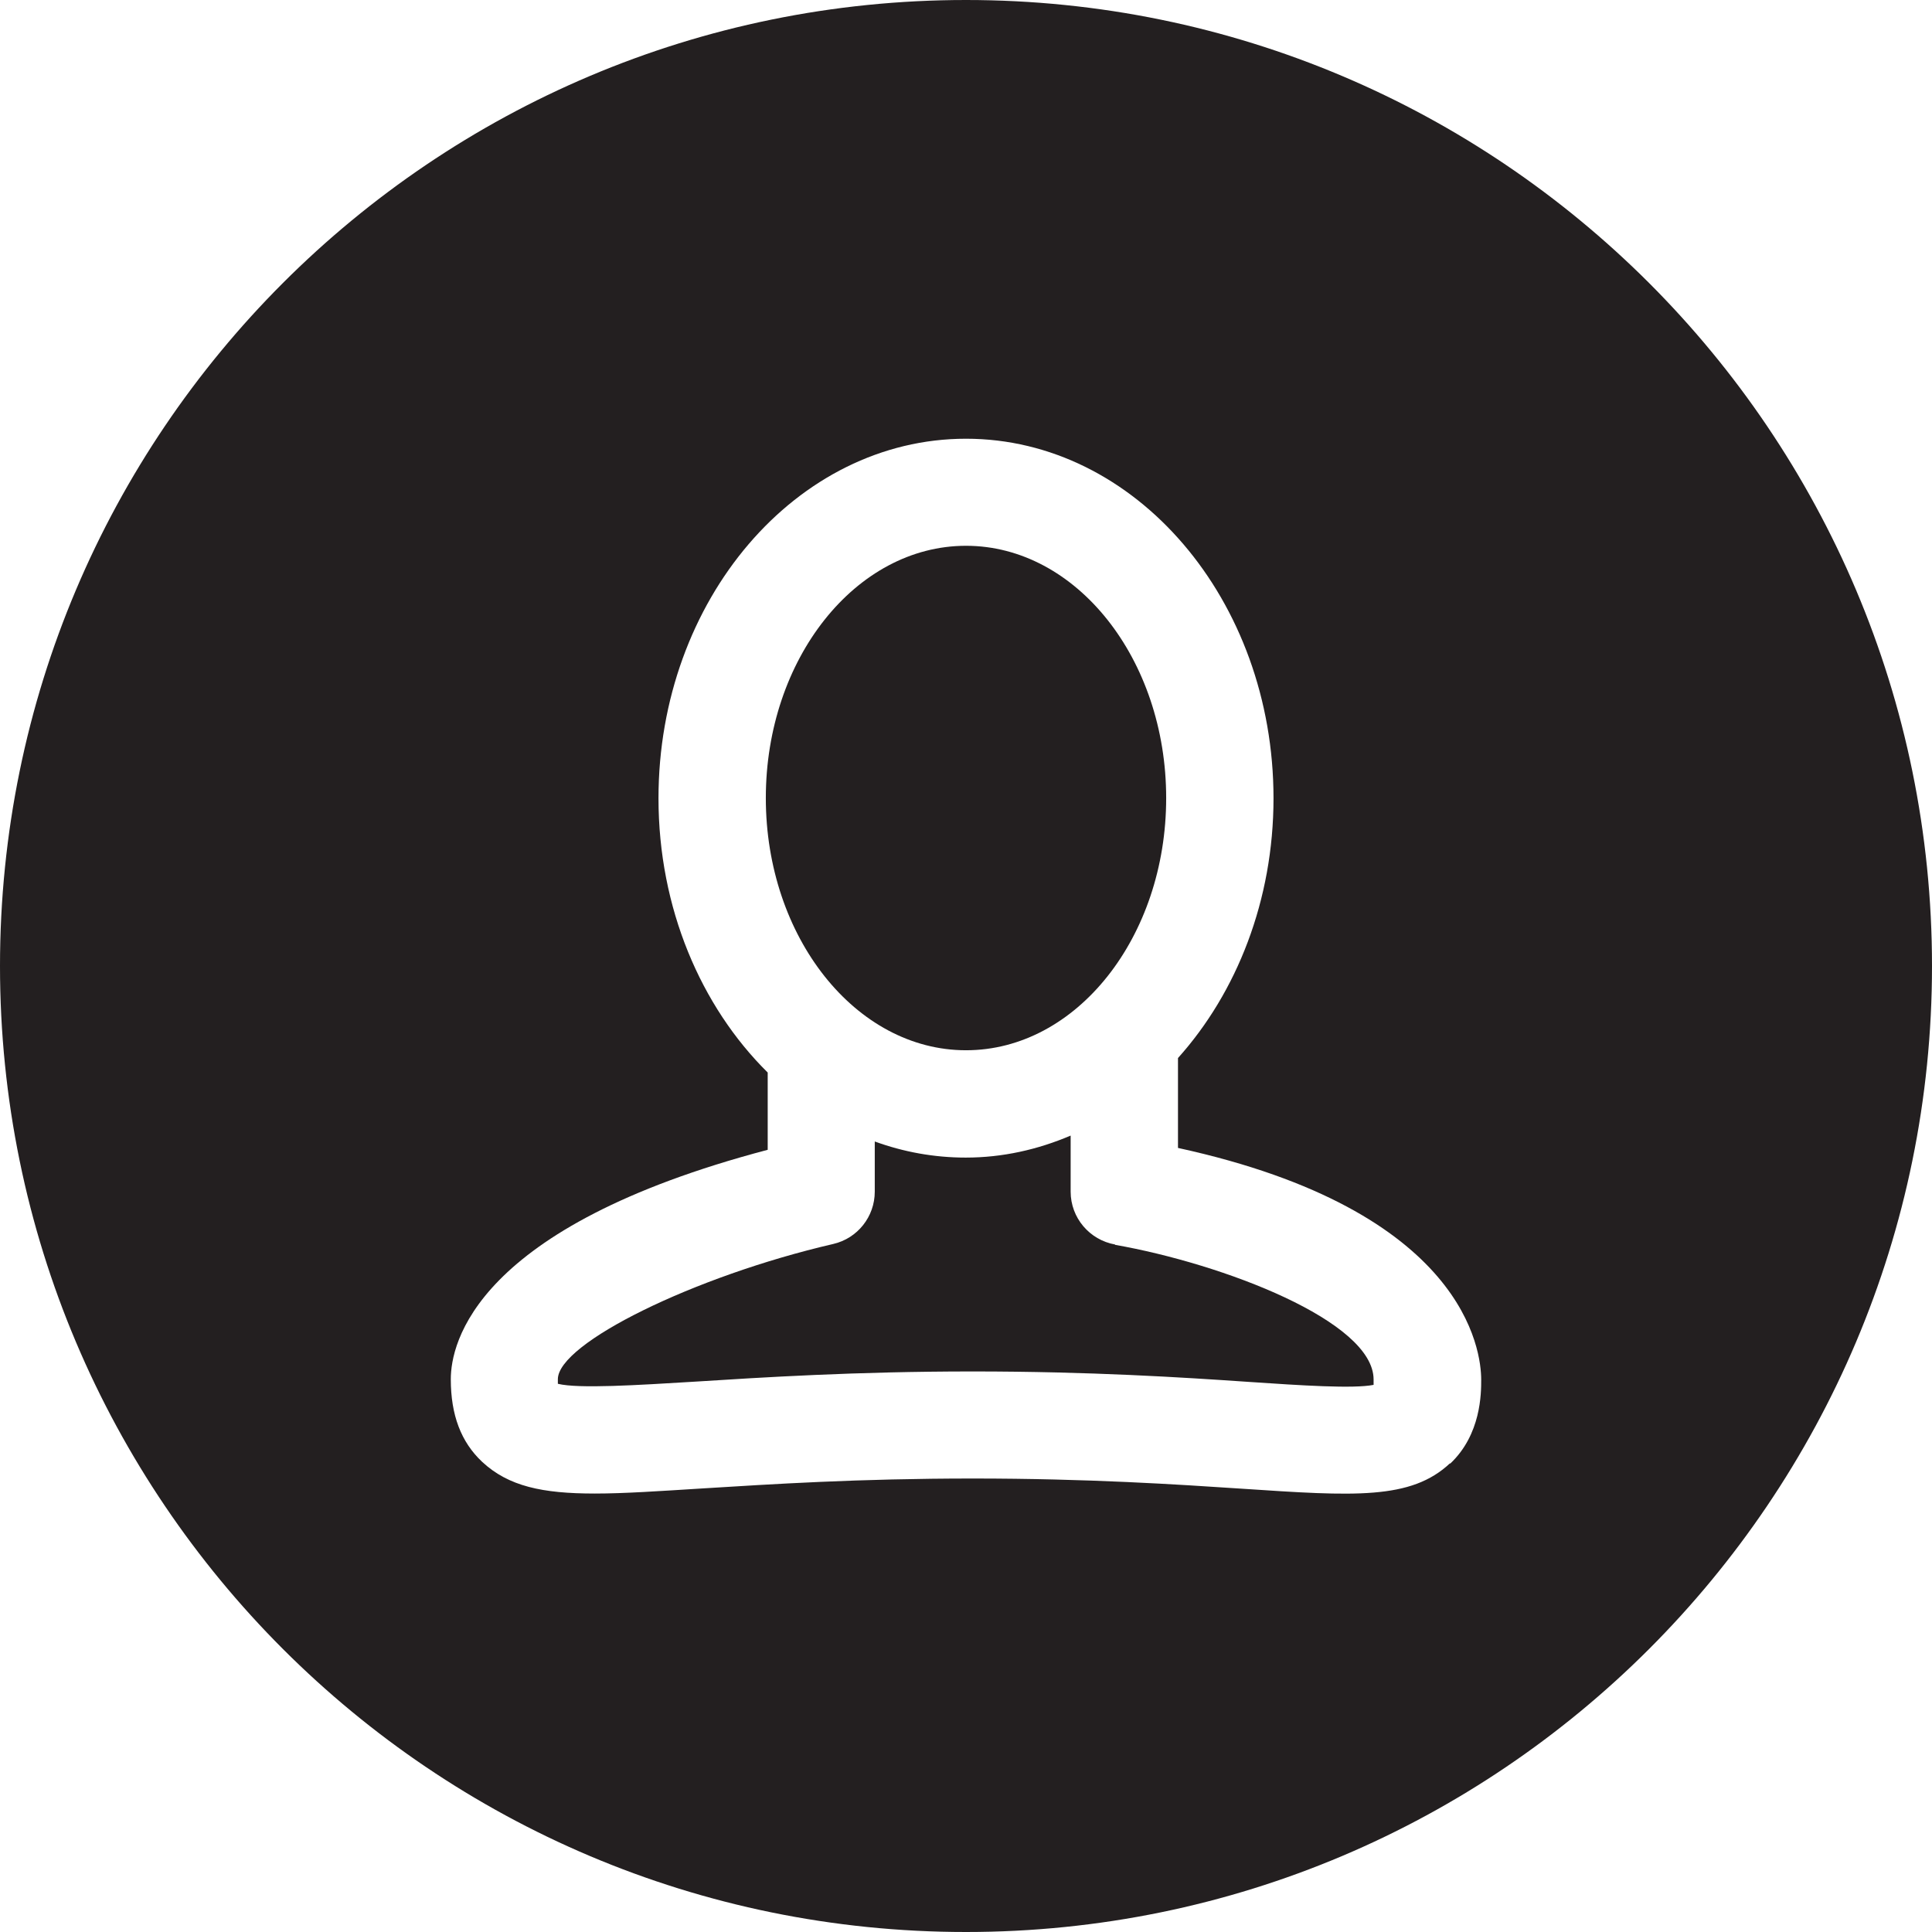 <?xml version="1.0" encoding="UTF-8"?>
<svg id="Circle" xmlns="http://www.w3.org/2000/svg" viewBox="0 0 72 72">
  <defs>
    <style>
      .cls-1 {
        fill: #231f20;
      }
    </style>
  </defs>
  <path class="cls-1" d="m36,39.14c4.12,0,7.46-4.22,7.46-9.4s-3.35-9.4-7.46-9.4-7.46,4.22-7.46,9.4,3.35,9.4,7.46,9.4Z"/>
  <path class="cls-1" d="m41.56,46.38c-.96-.17-1.66-1-1.66-1.97v-2.09c-1.22.52-2.53.82-3.91.82-1.18,0-2.32-.21-3.39-.6v1.87c0,.93-.64,1.74-1.55,1.95-5.18,1.2-10.26,3.7-10.26,5.04,0,.07,0,.12,0,.17.77.19,2.97.05,5.11-.08,2.52-.16,5.97-.38,10.35-.38s7.82.22,10.3.39c1.92.13,3.89.26,4.64.11,0-.05,0-.12,0-.2,0-2.17-5.6-4.31-9.64-5.02Z"/>
  <path class="cls-1" d="m36,0C16.12,0,0,16.12,0,36s16.12,36,36,36,36-16.12,36-36S55.88,0,36,0Zm18.04,54.53c-1.46,1.37-3.56,1.23-7.75.95-2.42-.16-5.74-.38-10.03-.38s-7.49.21-10.09.37c-1.6.1-2.91.19-4,.19-1.96,0-3.22-.27-4.2-1.18-.79-.74-1.17-1.75-1.17-3.08s.88-5.67,11.81-8.55v-2.88c-2.49-2.46-4.07-6.13-4.07-10.22,0-7.39,5.14-13.4,11.46-13.4s11.46,6.01,11.46,13.4c0,3.8-1.37,7.24-3.56,9.68v3.35c10.73,2.34,11.3,7.57,11.3,8.64,0,.5,0,2.04-1.16,3.13Z"/>
</svg>